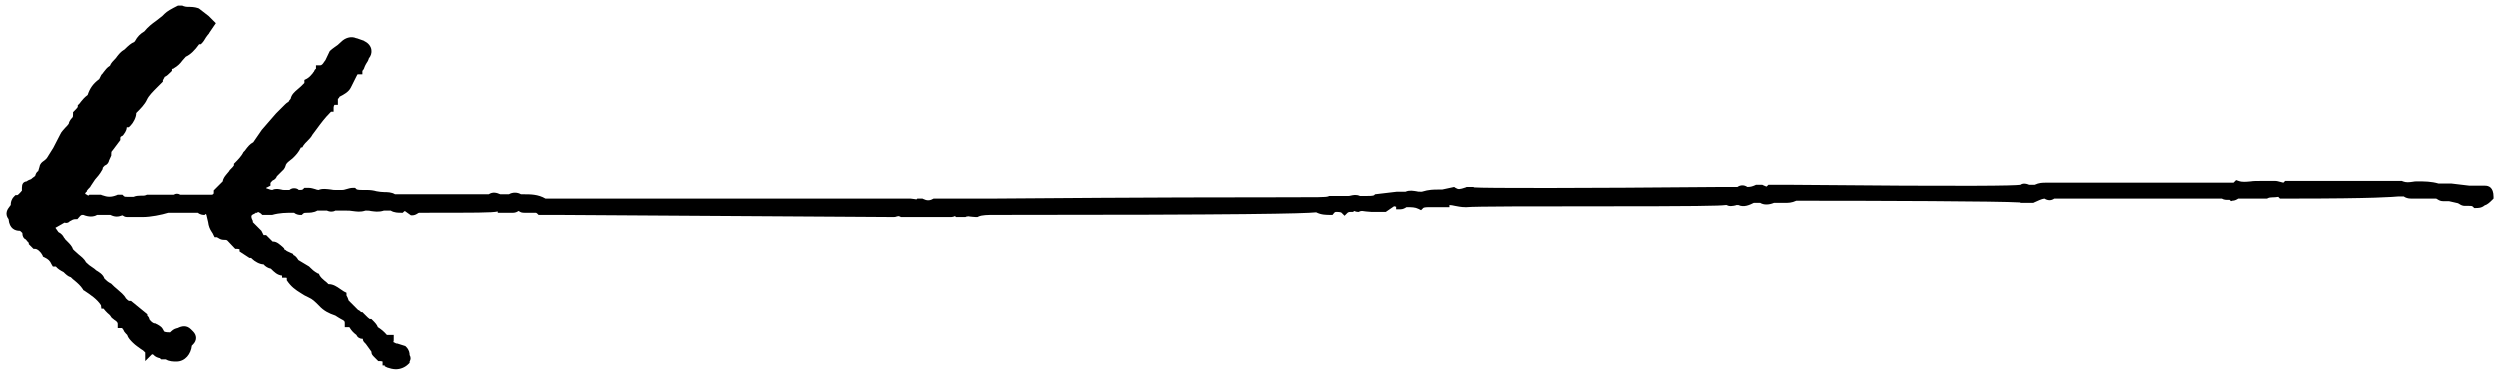 <?xml version="1.0" encoding="utf-8"?>
<!-- Generator: Adobe Illustrator 21.1.0, SVG Export Plug-In . SVG Version: 6.00 Build 0)  -->
<svg version="1.1" id="Layer_1" xmlns="http://www.w3.org/2000/svg" xmlns:xlink="http://www.w3.org/1999/xlink" x="0px" y="0px"
	 viewBox="0 0 581.6 87.4" style="enable-background:new 0 0 581.6 87.4;" xml:space="preserve">
<title>leftCurl</title>
<path d="M2.2,48.1c0.1-0.1,0.2-0.3,0.3-0.4c0-0.6,0.1-1.3,0.8-2l0.3-0.3H4c0.2,0,0.6-0.5,0.9-0.8C5,44.5,5,44.4,5.1,44.4
	c0-0.1,0-0.4,0-0.7c0-0.9,0.3-1.4,1.1-1.5c0.4-0.3,0.7-0.4,1-0.5c0.2-0.1,0.3-0.3,0.5-0.4c0.2-0.1,0.4-0.3,0.5-0.4
	c0.1-0.4,0.3-0.9,0.7-1.1l0.3-1c0.1-0.7,0.6-1.1,0.9-1.3c0.1-0.1,0.3-0.2,0.4-0.3l0.4-0.4l1.5-2.4l1.6-3.1c0.3-0.7,0.8-1.1,1.2-1.6
	c0.3-0.3,0.6-0.6,0.8-0.9c0.1-0.7,0.7-1.3,0.8-1.4c0.2-0.2,0.2-0.4,0.2-0.9l0-0.4l0.3-0.3c0.3-0.3,0.7-0.7,0.8-0.9v-0.4l0.3-0.3
	c0.1-0.1,0.3-0.3,0.4-0.5c0.4-0.5,0.9-1.1,1.6-1.6c0.5-1.5,1.2-2.6,2.7-3.7l0.5-1l0.1-0.1c0.1-0.1,0.3-0.3,0.4-0.5
	c0.4-0.5,0.8-1.1,1.5-1.5c0.2-0.6,0.8-1.2,1.2-1.6c0.1-0.1,0.3-0.3,0.4-0.5c0.4-0.5,0.9-1.2,1.8-1.7c0.9-0.9,1.6-1.5,2.2-1.7
	l0.2-0.2c0.6-1.1,1.2-1.7,2.2-2.3c0.8-1,1.8-1.8,2.8-2.5c0.5-0.4,1-0.8,1.4-1.1l0.5-0.5c0.6-0.6,1.7-1.2,2.9-1.8l0.2-0.1h1l0.2,0.1
	c0.3,0.1,0.6,0.2,1.2,0.2c0.6,0,1.4,0,2.3,0.3l0.2,0.1l2.2,1.7l1.7,1.7l-1.5,2.2l-0.1,0.2c-0.2,0.2-0.4,0.5-0.7,0.9
	C47.6,9.2,47.3,9.7,47,10l-0.3,0.3h-0.4c-1,1.4-2,2.4-3.1,2.9c-0.3,0.3-0.5,0.6-0.8,0.9c-0.5,0.7-1.1,1.3-2,1.8L40.3,16h-0.2
	c0,0-0.1,0.1-0.1,0.1l0,0.4l-0.3,0.3c-0.4,0.4-0.9,0.9-1.4,1.1c-0.1,0.2-0.1,0.3-0.2,0.4c-0.1,0.1-0.1,0.3-0.2,0.3v0.4l-1.3,1.3
	c-1,1-2,2-2.4,2.9c-0.5,1.1-1.5,2.1-2.5,3.1v0.1c0,0.9-0.7,2.2-1.3,2.8L30,29.6h-0.4c0,0-0.1,0.1-0.1,0c0,0.9-0.7,1.6-0.8,1.8
	l-0.1,0.1l-0.1,0.1C28,31.8,28,31.9,28,32.3v0.3L26.2,35l-0.1,0.1c-0.2,0.2-0.2,0.4-0.2,0.9v0.2l-0.5,1.1c-0.1,0.5-0.4,1-1,1.2
	c-0.2,0.2-0.5,0.5-0.5,0.6v0.2l-0.1,0.2c-0.6,1.1-1.2,1.7-1.7,2.3l-1,1.5l-0.1,0.2c-0.3,0.3-0.7,0.7-0.8,0.9v0.2L20,44.7
	c-0.1,0.1-0.1,0.3-0.2,0.4c0.1,0.1,0.3,0.1,0.4,0.2c0.1,0.1,0.3,0.2,0.4,0.2l0.2-0.2h2.7l0.2,0.1c1.4,0.5,2.2,0.5,3.5,0l0.2-0.1h1.1
	l0.3,0.3c0.2,0.2,0.4,0.2,0.9,0.2h1.4c1.2-0.5,2.2-0.1,2.9-0.4l0.2-0.1h6.2c0.5-0.3,1-0.3,1.5,0h7.2c0.3,0,0.4,0,0.6-0.3v-0.7
	l2.1-2.1c0.1-0.8,0.6-1.3,1-1.8c0.2-0.3,0.5-0.5,0.6-0.8l0.1-0.1l0.1-0.1c0.3-0.3,0.7-0.7,0.8-0.9v-0.4l0.3-0.3
	c0.5-0.5,1.5-1.5,1.9-2.4l0.1-0.1l0.1-0.1c0.1-0.1,0.3-0.3,0.4-0.5c0.4-0.5,0.9-1.2,1.7-1.6l2-2.9l3.3-3.8l2.1-2.1
	c0.1-0.1,0.4-0.4,0.8-0.6c0.1-0.2,0.2-0.4,0.5-0.7c0.2-1,0.9-1.6,1.6-2.2c0.2-0.2,0.5-0.4,0.8-0.7l0.8-0.8v-0.7l0.6-0.3
	c0.5-0.3,0.9-0.7,1.3-1.2c0.1-0.2,0.2-0.3,0.3-0.4c0.1-0.3,0.3-0.6,0.5-0.7v-0.8h1c0.3,0,0.6-0.3,0.9-0.8c0.1-0.1,0.2-0.3,0.3-0.4
	l1-2.1l0.1-0.1c0.3-0.3,0.6-0.5,1-0.8c0.5-0.3,1-0.7,1.6-1.3c0.8-0.8,2.2-1.4,3.5-0.8H83l1.7,0.6l0.1,0.1c0.9,0.4,1.5,1.2,1.6,2
	c0.1,0.7-0.1,1.4-0.6,2c-0.1,0.4-0.3,0.8-0.6,1.2c-0.1,0.2-0.3,0.5-0.4,0.8c-0.1,0.4-0.3,0.7-0.5,0.9v0.8h-1c0,0-0.1,0-0.1,0
	c0,0-0.1,0.1-0.1,0.1l-1.5,3C81.1,21.4,80,22,79,22.5c-0.1,0.2-0.2,0.4-0.4,0.5v1.4h-0.8c-0.1,0.1-0.2,0.4-0.2,0.6v1H77l-0.2,0.2
	c-1.2,1.2-2.1,2.4-3.2,3.9c-0.3,0.4-0.6,0.8-0.9,1.2c-0.3,0.6-0.8,1.1-1.2,1.5c-0.4,0.4-0.7,0.7-0.9,1l-0.3,0.5l-0.3,0
	c-0.6,1.2-1.2,1.8-1.7,2.3c-0.2,0.2-0.4,0.4-0.7,0.6c-0.4,0.3-0.9,0.7-1.1,1.1c-0.1,0.3-0.2,0.9-0.8,1.4l-1.3,1.3
	c-0.2,0.5-0.5,0.8-1,1c-0.2,0.2-0.5,0.5-0.5,0.6v0.6l-1,0.5v0.1c0.2,0.1,0.4,0.1,0.6,0.2c0.3,0.1,0.5,0.2,0.8,0.2
	c0.9-0.4,1.5-0.2,2.1-0.1c0.3,0.1,0.5,0.1,0.7,0.1h1.2c0.4-0.3,0.7-0.4,1.1-0.4h0c0.4,0,0.8,0.1,1.1,0.4c0.7,0,0.8,0,1-0.2l0.3-0.3
	h0.9c0.7,0,1.2,0.2,1.6,0.3c0.3,0.1,0.5,0.2,0.8,0.2c0.9-0.4,2-0.2,2.9-0.1c0.4,0.1,0.7,0.1,1,0.1h1.6c0.4,0,0.6-0.1,1-0.2
	c0.4-0.1,0.9-0.3,1.6-0.3h0.4l0.3,0.3c0.1,0.1,0.4,0.2,1.4,0.2h1c0.9,0,1.6,0.1,2.3,0.3c0.6,0.1,1.2,0.2,1.9,0.2
	c0.6,0,1.6,0,2.4,0.5h21.8c0.9-0.6,1.8-0.4,2.7,0h2c0.8-0.5,2-0.5,2.8,0h0.7c1.5,0,3.3,0,5,1h84.9c0.3,0,0.5,0.1,0.8,0.1
	c0.2,0,0.5,0.1,0.6,0.1l0.2-0.2h1.2l0.2,0.1c0.8,0.4,1.5,0.4,2.2,0l0.2-0.1h14.3c37.4-0.3,56.2-0.3,66.3-0.3c9.3,0,10.5,0,11.2-0.2
	l0.2-0.1h4.3c0.3,0,0.5,0,0.8-0.1c0.5-0.1,1.2-0.3,2.1,0.1h1.4c0.6,0,1.7,0,1.9-0.2l0.2-0.2l5.1-0.6l2,0c0.9-0.4,1.8-0.2,2.5-0.1
	c0.3,0.1,0.6,0.1,0.9,0.1h0.4c1.6-0.5,2.8-0.5,3.8-0.5h0.9l2.8-0.6l0.3,0.2c0.7,0.4,0.9,0.4,2.4-0.1l0.2-0.1h1.6l0.1,0.1
	c2.7,0.2,24.1,0.2,57.8-0.1c0.8,0,1.2,0,1.3,0h2.2c0.7-0.5,1.6-0.5,2.3,0c0.7,0,1.1-0.1,1.8-0.4l0.2-0.1h1.5l0.2,0.1
	c0.6,0.3,0.8,0.3,0.8,0.3c0,0,0,0,0.1-0.1l0.3-0.3h3.6c0.1,0,0.9,0,2.3,0c42,0.4,51.2,0.2,52.7,0c0.7-0.5,1.5-0.2,1.8-0.1
	c0.1,0,0.2,0.1,0.2,0.1h1.3c1.1-0.5,1.8-0.5,2.8-0.5h43.4c0,0,0.1,0,0.1,0c0.1-0.1,0.1-0.1,0.2-0.2l0.4-0.4l0.6,0.2
	c0.8,0.3,1.7,0.2,2.8,0.1c0.6-0.1,1.4-0.1,2.1-0.1h3.7c0.4,0,0.9,0.2,1.4,0.3c0.1,0,0.3,0.1,0.4,0.1l0.4-0.4h27.2l0.2,0.1
	c0.8,0.3,1.5,0.2,2.2,0.1c0.4-0.1,0.8-0.1,1.2-0.1c1.6,0,3.2,0,4.9,0.5h3l4.2,0.5h3.6c0.8,0,2,0.3,2,2.6v0.4l-0.3,0.3
	c-0.5,0.5-1.1,1.1-1.8,1.3c-0.7,0.6-1.5,0.6-2,0.6h-0.4l-0.3-0.3c-0.2-0.2-0.4-0.2-0.9-0.2h-1c-0.5,0-0.9-0.2-1.2-0.4
	c-0.1-0.1-0.3-0.1-0.3-0.2l-2.2-0.5h-1.4c-0.5,0-0.9-0.2-1.2-0.4c-0.1-0.1-0.3-0.1-0.3-0.2h-5.7c-0.5,0-1.2,0-1.9-0.5h-0.7
	c-0.2,0-0.3,0-0.5,0c-1.3,0.1-5.1,0.5-25.1,0.5h-2.5l-0.4-0.4c-1,0.2-1.8,0-2.4,0.3l-0.2,0.1h-6.7c-0.3,0.2-0.8,0.5-1.4,0.5
	l-0.3,0.1l-0.3-0.3c-0.1,0-0.3,0-0.4,0c-0.4,0-0.9,0-1.4-0.3h-39c-0.7,0.5-1.5,0.5-2.3,0c-0.7,0.1-1.5,0.5-2.4,0.9l-0.2,0.1H470
	v-0.1c-5-0.3-33.1-0.4-52.1-0.4c-1.1,0.5-1.8,0.5-2.8,0.5h-2.4c-1.2,0.5-2.4,0.5-3.2,0H408c-1,0.5-2.3,1.1-3.6,0.5h-0.3
	c-0.1,0-0.2,0-0.4,0.1c-0.5,0.1-1.4,0.3-2-0.1h-0.2c-1.4,0.2-6.9,0.3-30.3,0.3c-13.3,0-28.3,0-30,0.2l-0.3,0c-1,0-1.8-0.2-2.4-0.3
	c-0.5-0.1-0.9-0.2-1.3-0.2v0.5h-4.7c-1,0-1.3,0.1-1.4,0.2l-0.5,0.5l-0.6-0.3c-0.8-0.4-1.6-0.4-2.8-0.4c-0.3,0.2-0.8,0.5-1.4,0.5h-1
	v-0.6c-0.1,0-0.3-0.1-0.4-0.1c0,0-0.1,0-0.1,0l-1.9,1.3H319c-0.4,0-0.8-0.1-1.2-0.1c-0.7-0.1-1.1-0.2-1.5,0l-0.2,0.1h-0.2
	c-0.3,0-0.6-0.1-0.8-0.2c0,0-0.1,0-0.1,0l-0.2,0.2h-0.4c-0.5,0-0.6,0-0.9,0.2l-0.7,0.7l-0.7-0.7c-0.1-0.1-0.4-0.2-1.3-0.2
	c0,0-0.2,0-0.4,0.2L310,50h-0.4c-1.1,0-2.2,0-3.4-0.6c-3.1,0.3-16.1,0.6-74.9,0.6c-1.4,0-2.9,0-3.7,0.4l-0.2,0.1H227
	c-0.5,0-0.9-0.1-1.2-0.1c-0.5-0.1-0.6-0.1-1,0l-0.2,0.1h-1.8l-0.4,0l-0.2-0.2c0,0-0.1,0-0.1,0c-0.2,0.1-0.5,0.2-0.8,0.2h-11.7
	l-0.2-0.1c-0.4-0.2-0.5-0.1-0.9,0c-0.2,0.1-0.5,0.1-0.8,0.1L129.9,50h-4.6l-0.3-0.3c-0.2-0.2-0.4-0.2-0.3-0.2H122
	c-0.6,0-0.9-0.1-1.3-0.4c0,0,0,0-0.1,0c-0.3,0.2-0.7,0.4-1.2,0.4h-3.6v-0.3c-1.4,0.3-4.7,0.3-18.3,0.3c-0.1,0-0.2,0.1-0.4,0.2
	c-0.3,0.2-0.7,0.4-1.2,0.4h-0.3l-1.4-1c-0.1,0-0.1,0.1-0.2,0.1l-0.3,0.3h-0.4c-0.6,0-1.6,0-2.4-0.5h-1.6c-1.2,0.4-2.2,0.2-3,0.1
	c-0.3-0.1-0.6-0.1-0.9-0.1h-0.4c-1.2,0.4-2.1,0.2-3,0.1c-0.5-0.1-0.9-0.1-1.4-0.1H78c-0.7,0.4-1.4,0.2-1.7,0.1
	c-0.1,0-0.2-0.1-0.2-0.1h-2.3c-0.8,0.5-1.9,0.5-2.4,0.5c-0.5,0-0.6,0-0.9,0.2L70.2,50h-0.4c-0.1,0-0.8,0-1.4-0.5
	c-1.9,0-3.3,0-5.1,0.5L61,50l-0.3-0.3c-0.1-0.1-0.3-0.2-0.5-0.3c-0.1,0-0.1-0.1-0.2-0.1l-0.2,0.2h-0.4c0,0,0,0,0,0v0.1l-0.6,0.3
	c-0.2,0.1-0.3,0.2-0.3,0.3c-0.1,0.2,0,0.6,0.2,1l0.1,0.2v0.3l1.9,1.9l0.1,0.1c0.1,0.2,0.2,0.4,0.3,0.6c0.1,0.2,0.2,0.4,0.2,0.4
	c0,0,0.1,0,0.2,0h0.4l1.3,1.3c0.1,0.1,0.2,0.2,0.2,0.2c0,0,0.1,0,0.1,0c0.9,0,1.6,0.7,2.3,1.3l0.3,0.3v0.2l0,0
	c0.2,0.1,0.4,0.2,0.6,0.4l1.5,0.7v0.2c0.5,0.2,0.8,0.6,1,0.9c0.1,0.1,0.1,0.2,0.2,0.3l2.5,1.5l0.2,0.2c0.5,0.5,0.9,0.9,1.8,1.4
	l0.3,0.1l0.1,0.3c0.3,0.5,0.7,0.9,1.2,1.3c0.3,0.2,0.5,0.4,0.7,0.6c0.1,0.1,0.2,0.2,0.2,0.2c0,0,0.1,0,0.1,0c1,0,1.9,0.6,2.6,1.1
	c0.3,0.2,0.6,0.4,0.9,0.6l0.6,0.3v0.6c0,0.1,0.1,0.2,0.2,0.4c0.1,0.2,0.2,0.5,0.3,0.8l2.2,2.2c0.3,0.1,0.5,0.3,0.7,0.5h0.3l0.8,0.8
	c0.3,0.3,0.7,0.7,0.9,0.8h0.4l0.3,0.3c0.5,0.5,1,1,1.2,1.6c0.8,0.5,1.4,1,2.1,1.8h1.6v1c0,0.3,0,0.5-0.1,0.7c0,0,0,0,0.1,0
	c0.2,0.1,0.5,0.3,0.6,0.3h0.2l1.9,0.6l0.2,0.2c0.7,0.7,0.8,1.4,0.8,1.9c0.3,0.5,0.3,1,0,1.5v0.3l-0.3,0.3c-0.8,0.8-1.9,1.2-2.9,1.2
	c-0.7,0-1.4-0.2-2-0.4l-0.6-0.3V85h-0.5v-0.9c-0.1,0-0.2-0.1-0.6-0.1h-0.4l-0.8-0.8c-0.6-0.6-0.8-0.8-0.8-1.4l-1.3-1.8
	c-0.5-0.5-0.7-0.7-0.7-1.2c0,0,0,0-0.1,0c-0.7,0-1.2-0.4-1.4-0.9c-0.7-0.5-1.2-1.1-1.5-1.6c-0.1-0.1-0.1-0.1-0.1-0.2h-1.1v-1
	c0-0.4-0.1-0.5-0.9-0.9c-0.4-0.2-0.8-0.5-1.3-0.8c-1.5-0.5-2.7-1.1-3.8-2.3c-1-1-1.5-1.5-2.4-1.9l-1-0.5l-0.8-0.5
	c-1.3-0.8-2.3-1.5-3.3-3L66.7,65v-0.3c0,0-0.1-0.1-0.1-0.1l-1,0l0-0.5c-1.1-0.1-1.8-0.8-2.6-1.6c-0.6-0.1-1.3-0.5-1.7-1
	c-0.9,0-2.1-0.7-2.7-1.3c-0.1-0.1-0.2-0.2-0.2-0.2c0,0-0.1,0-0.1,0H58l-2.3-1.5v-0.5c-0.1,0-0.2-0.1-0.6-0.1h-0.4L52.9,56
	c-0.2-0.2-0.4-0.2-0.9-0.2c-0.5,0-0.9-0.2-1.2-0.4c-0.1-0.1-0.3-0.1-0.3-0.2h-0.6l-0.3-0.6c-0.1-0.3-0.3-0.5-0.4-0.7
	c-0.4-0.6-0.7-1.3-0.8-2.2L48,50c0-0.1-0.1-0.1-0.1-0.2c0,0-0.1,0-0.1,0L47.6,50h-0.2c-0.1,0-0.8,0-1.4-0.5h-6.8
	c-1.6,0.5-4.2,1-5.9,1h-3.7c-0.5,0-0.8-0.2-1.1-0.4c-1,0.4-1.8,0.4-2.8-0.1h-3.1c-0.8,0.5-2,0.5-3.2,0c-0.2,0-0.4,0-0.4,0
	c-0.1,0.1-0.1,0.1-0.3,0.2L18,51h-0.4c-0.4,0-0.7,0.1-1,0.3c-0.1,0.1-0.3,0.1-0.4,0.2c-0.1,0.2-0.3,0.2-0.4,0.3
	c-0.3,0.1-0.5,0.1-0.8,0L12.9,53l0.7,1c0.8,0.4,1.1,0.9,1.3,1.3c0.1,0.1,0.2,0.2,0.3,0.4l0.5,0.5c0.5,0.5,1.1,1.1,1.3,1.8l0.3,0.3
	c0.3,0.3,0.7,0.6,1,0.9c0.6,0.5,1.3,1,1.7,1.8c0.5,0.5,1,0.9,1.5,1.2c0.3,0.2,0.6,0.4,0.9,0.7c0.5,0.3,1.6,0.9,1.9,1.9
	c0.4,0.4,0.8,0.8,1.6,1.2l0.1,0.1l0.1,0.1c0.3,0.3,0.7,0.7,1.1,1c0.8,0.7,1.7,1.4,2.1,2.2c0.3,0.3,0.6,0.6,0.8,0.6h0.4l3.8,3.1v0.3
	c0.2,0.2,0.4,0.4,0.5,0.9c0.4,0.6,1,0.9,1.1,0.9h0.2l0.2,0.1c1.2,0.6,1.4,0.8,1.9,1.8c0.2,0.1,0.5,0.2,1.3,0.2c0,0,0.1,0,0.1,0
	l0.2-0.2c0.6-0.6,1.1-0.7,1.5-0.8c1-0.5,2.1-0.7,3.1,0.3l0.5,0.5c0.9,0.9,0.9,2.1,0,3l-0.3,0.3c-0.2,1.9-1.5,3.7-3.6,3.7
	c-0.6,0-1.6,0-2.4-0.5l-1.1,0l-0.3-0.3c0,0-0.1,0-0.1,0c-0.3-0.1-0.9-0.2-1.4-0.8c-0.1,0-0.2,0-0.2-0.1c0,0-0.1,0-0.1,0l-1.6,1.6v-2
	l-0.2-0.2c-0.2-0.2-0.4-0.4-0.8-0.6c-0.5-0.4-1.2-0.8-1.9-1.5c-0.5-0.5-1.1-1.1-1.3-1.8l-0.3-0.3c-0.3-0.3-0.5-0.6-0.6-0.9
	c-0.1-0.1-0.2-0.3-0.3-0.4h-1v-1c0-0.3-0.3-0.6-0.8-0.9c-0.2-0.2-0.4-0.3-0.5-0.4l-0.1-0.1l-0.1-0.1c-0.2-0.4-0.5-0.7-0.9-1
	c-0.3-0.3-0.6-0.6-0.9-1h-0.5L23.5,71c-0.9-1.4-2.4-2.4-3.9-3.4l-0.2-0.1l-0.1-0.2c-0.6-0.9-1.2-1.4-1.9-2c-0.3-0.2-0.6-0.5-0.9-0.8
	c-0.7-0.2-1.2-0.7-1.7-1.2C14,62.9,13.4,62.5,13,62h-0.7L12,61.5c-0.4-0.9-0.8-1.2-1.6-1.6L10,59.7l-0.1-0.3
	c-0.4-0.8-1.2-1.5-1.7-1.5H7.8l-1.1-1.1v-0.3c0,0,0,0,0,0c-0.2-0.2-0.4-0.4-0.7-0.8c-0.5-0.2-0.8-0.7-0.8-1.5
	c-0.2-0.2-0.5-0.5-0.6-0.5c-1.1,0-2.4-0.5-2.6-2.7C1,49.7,1.8,48.6,2.2,48.1z"/>
</svg>
